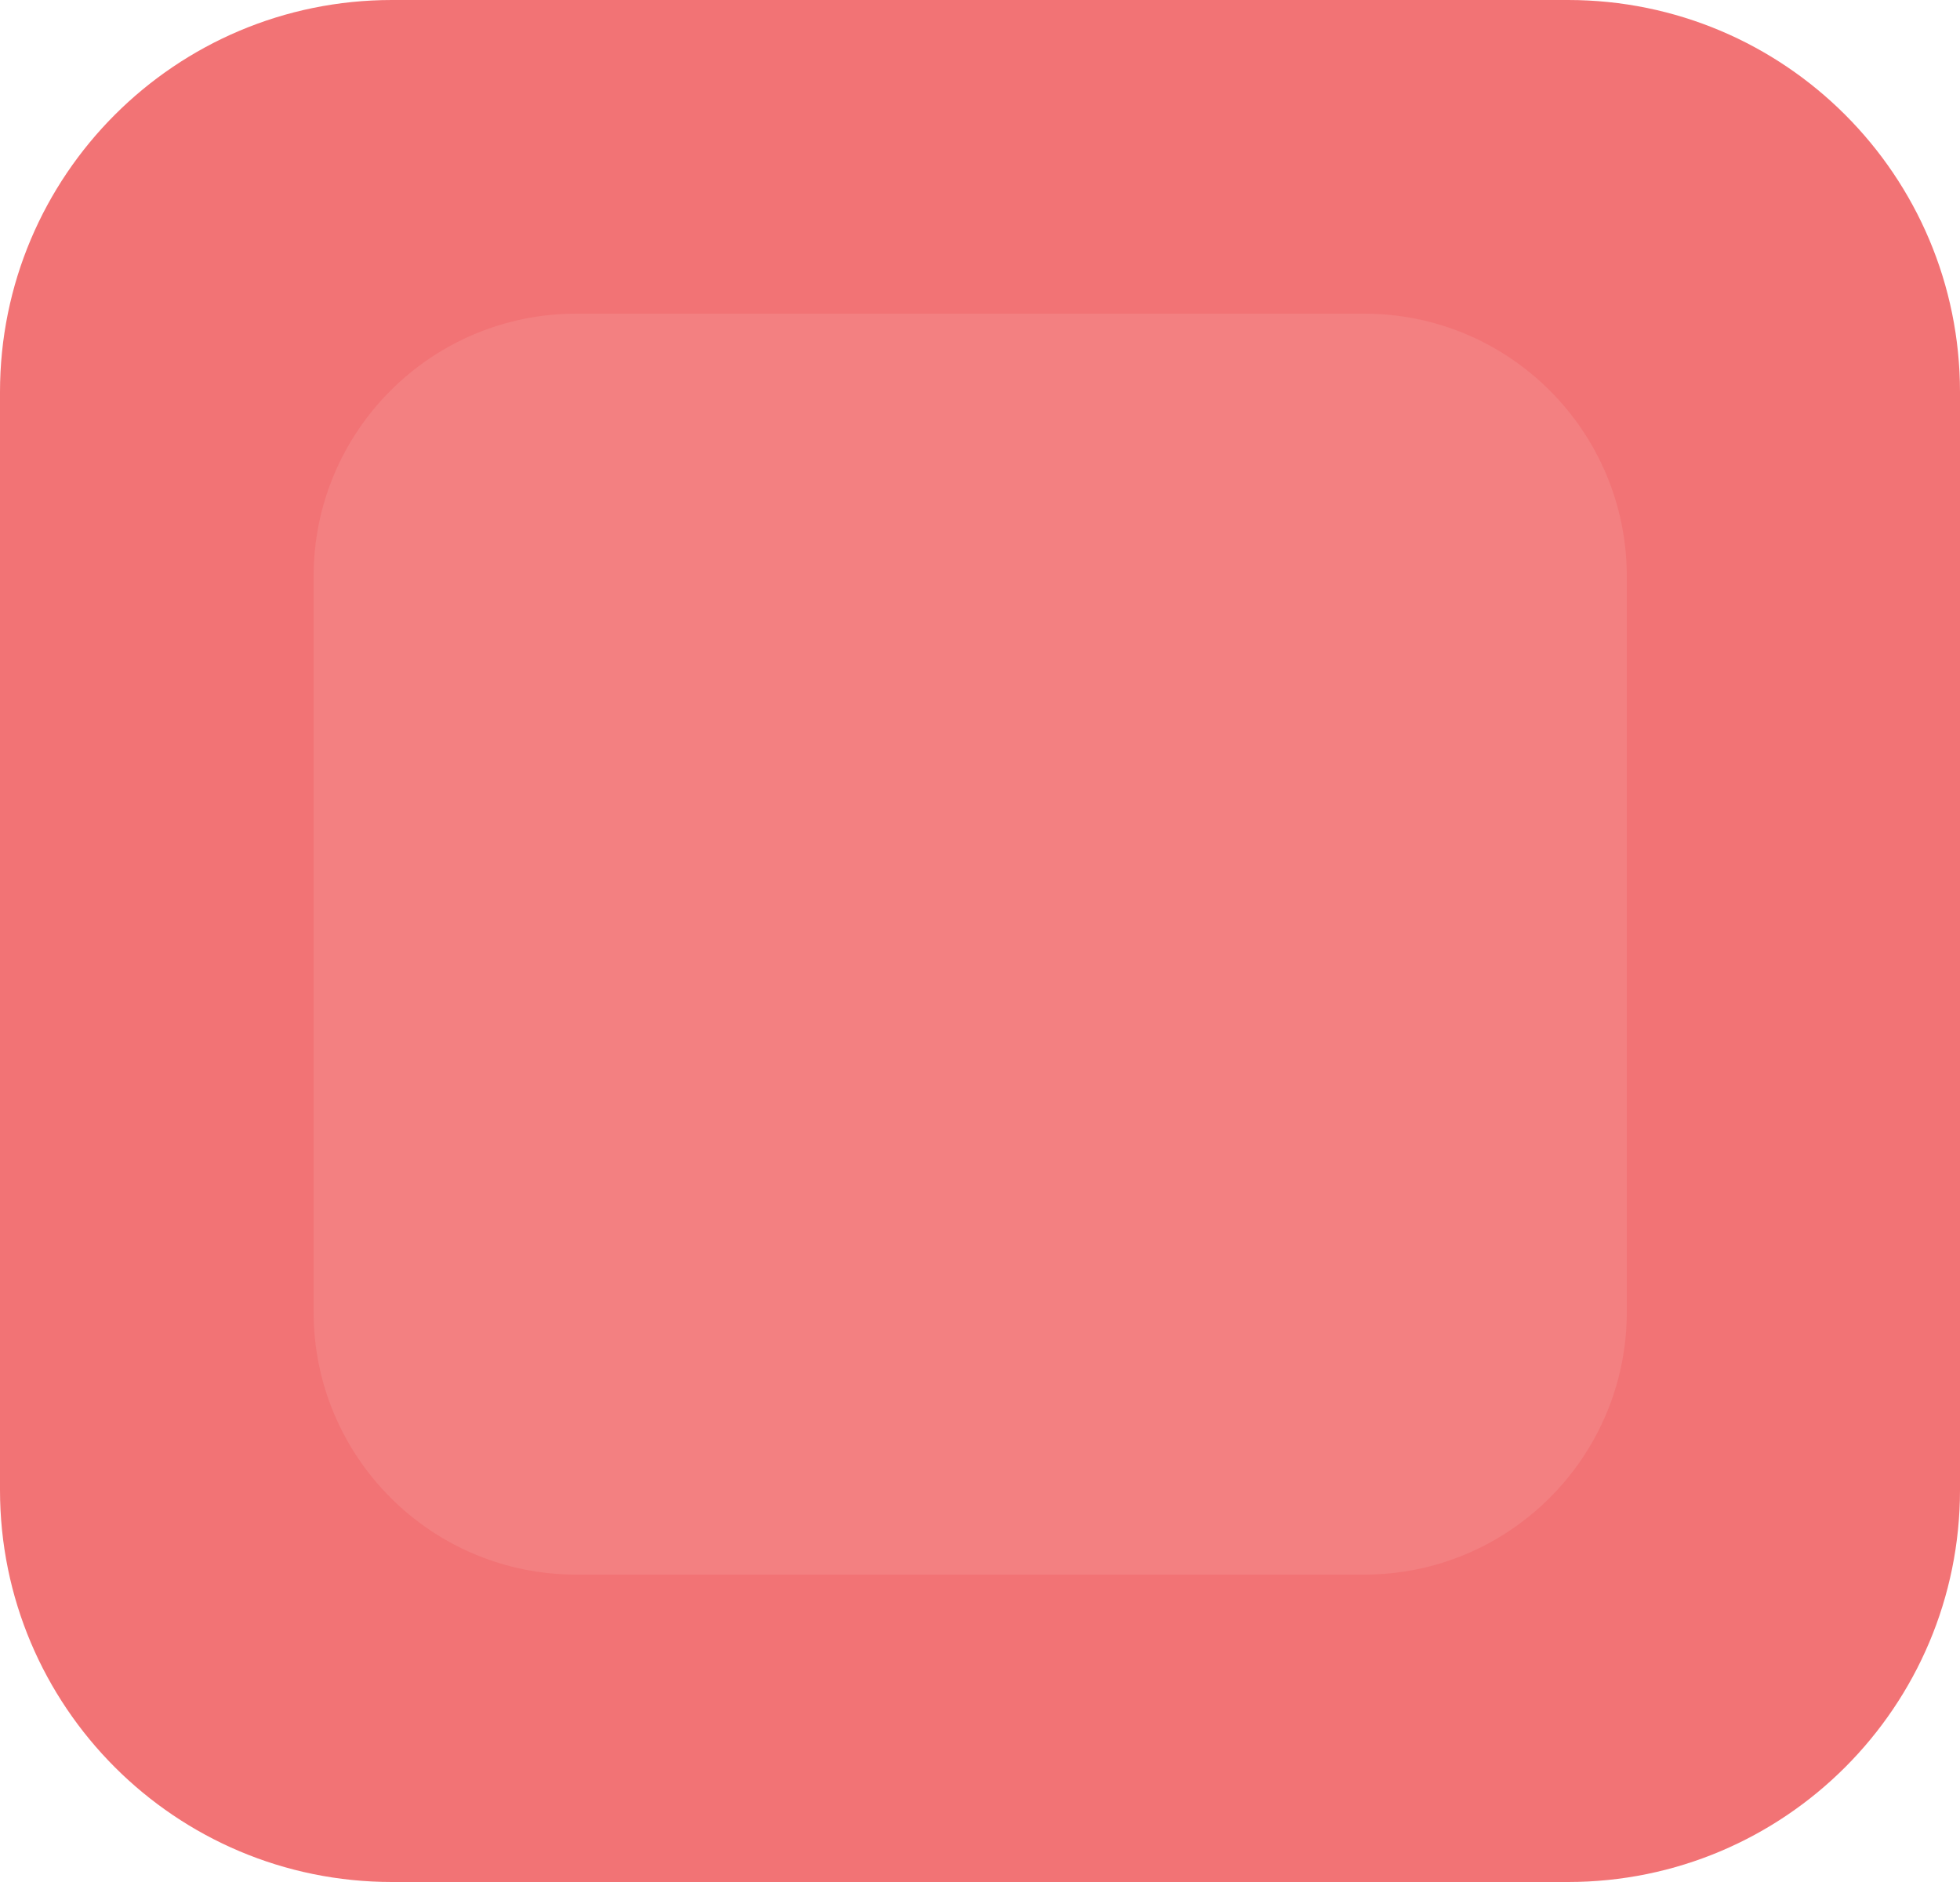 <?xml version="1.0" encoding="utf-8"?>
<!-- Generator: Adobe Illustrator 16.0.0, SVG Export Plug-In . SVG Version: 6.00 Build 0)  -->
<!DOCTYPE svg PUBLIC "-//W3C//DTD SVG 1.0//EN" "http://www.w3.org/TR/2001/REC-SVG-20010904/DTD/svg10.dtd">
<svg version="1.0" id="Layer_1" xmlns="http://www.w3.org/2000/svg" xmlns:xlink="http://www.w3.org/1999/xlink" x="0px" y="0px"
	 width="25px" height="24px" viewBox="0 0 25 24" enable-background="new 0 0 25 24" xml:space="preserve">
<path fill="#F27375" d="M25,19c0,2.762-2.238,5-5,5H5c-2.762,0-5-2.238-5-5V5c0-2.762,2.238-5,5-5h15c2.762,0,5,2.238,5,5V19z"/>
<path fill="#F38081" d="M20.75,16.73c0,1.85-1.5,3.35-3.35,3.35H7.35C5.5,20.08,4,18.58,4,16.73V7.35C4,5.5,5.5,4,7.35,4H17.4
	c1.85,0,3.35,1.5,3.35,3.35V16.73z"/>
</svg>
